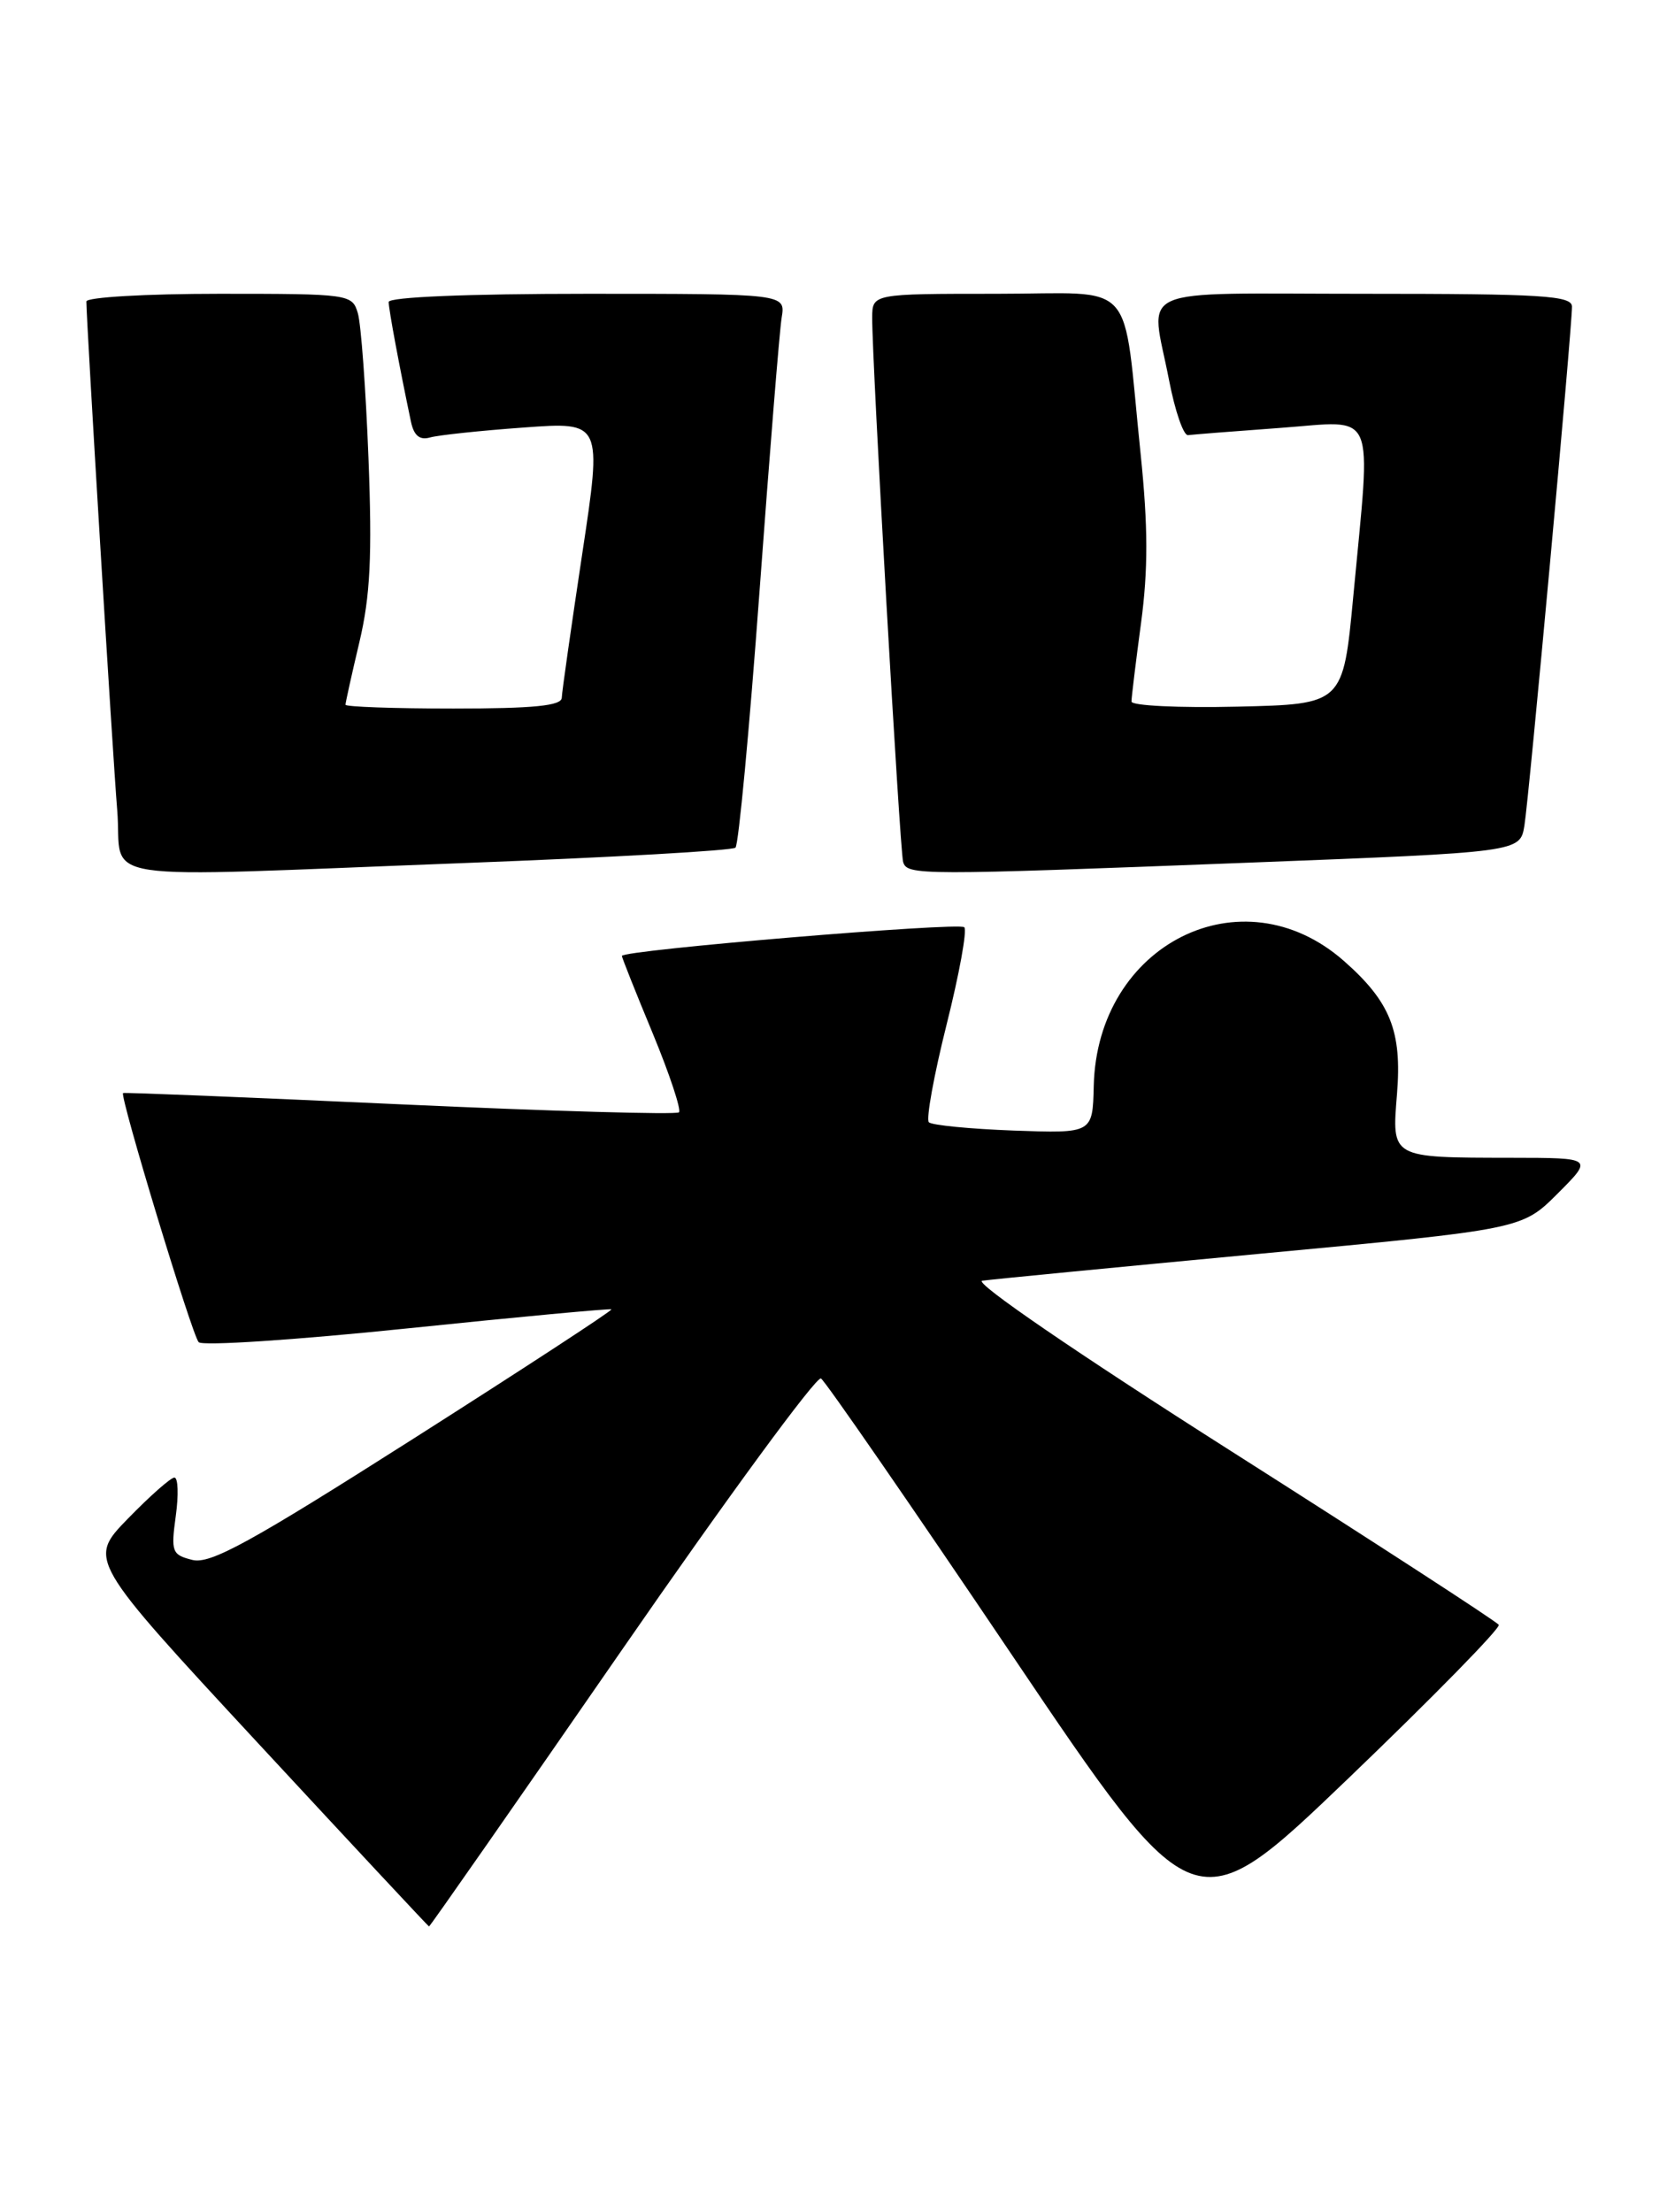 <?xml version="1.0" encoding="UTF-8" standalone="no"?>
<!DOCTYPE svg PUBLIC "-//W3C//DTD SVG 1.1//EN" "http://www.w3.org/Graphics/SVG/1.1/DTD/svg11.dtd" >
<svg xmlns="http://www.w3.org/2000/svg" xmlns:xlink="http://www.w3.org/1999/xlink" version="1.1" viewBox="0 0 193 256">
 <g >
 <path fill="currentColor"
d=" M 71.98 190.98 C 84.16 173.37 94.54 159.22 95.05 159.53 C 95.55 159.84 105.49 174.22 117.13 191.49 C 138.30 222.88 138.30 222.88 156.12 205.80 C 165.92 196.40 173.75 188.41 173.52 188.04 C 173.29 187.67 159.34 178.62 142.52 167.93 C 124.69 156.60 112.68 148.38 113.72 148.22 C 114.70 148.07 129.16 146.67 145.85 145.10 C 176.21 142.26 176.21 142.26 180.34 138.13 C 184.47 134.00 184.47 134.00 174.99 133.99 C 160.95 133.97 161.14 134.07 161.74 126.60 C 162.33 119.33 160.97 115.94 155.58 111.20 C 143.79 100.85 127.01 109.26 126.63 125.69 C 126.50 131.17 126.50 131.17 117.33 130.84 C 112.29 130.65 107.88 130.22 107.54 129.88 C 107.20 129.53 108.12 124.46 109.59 118.59 C 111.06 112.73 111.99 107.65 111.64 107.31 C 111.03 106.70 72.00 109.96 72.00 110.63 C 72.00 110.82 73.60 114.85 75.57 119.59 C 77.53 124.33 78.89 128.44 78.61 128.73 C 78.32 129.02 63.78 128.60 46.29 127.80 C 28.81 127.00 14.39 126.41 14.25 126.50 C 13.82 126.78 22.22 154.47 23.00 155.33 C 23.42 155.79 34.28 155.07 47.13 153.74 C 59.98 152.41 70.63 151.42 70.79 151.53 C 70.94 151.65 60.66 158.36 47.94 166.45 C 28.90 178.56 24.35 181.05 22.27 180.53 C 19.91 179.94 19.78 179.60 20.35 175.45 C 20.69 173.00 20.62 171.00 20.19 171.00 C 19.77 171.00 17.35 173.14 14.81 175.75 C 10.19 180.50 10.19 180.50 29.84 201.70 C 40.65 213.36 49.57 222.92 49.67 222.95 C 49.76 222.98 59.80 208.59 71.98 190.98 Z  M 54.00 99.87 C 70.78 99.23 84.79 98.44 85.15 98.10 C 85.51 97.77 86.76 84.45 87.93 68.50 C 89.10 52.55 90.25 38.26 90.50 36.75 C 90.95 34.00 90.95 34.00 67.97 34.00 C 54.12 34.00 45.00 34.38 45.00 34.95 C 45.00 35.80 46.25 42.49 47.58 48.81 C 47.92 50.41 48.59 50.97 49.78 50.63 C 50.73 50.36 55.60 49.84 60.61 49.48 C 69.72 48.81 69.72 48.81 67.40 64.15 C 66.13 72.59 65.06 80.06 65.04 80.75 C 65.01 81.68 61.81 82.00 52.50 82.00 C 45.62 82.00 40.00 81.80 40.00 81.56 C 40.00 81.32 40.72 78.06 41.61 74.31 C 42.87 68.97 43.10 64.37 42.66 53.00 C 42.35 45.02 41.80 37.49 41.43 36.25 C 40.78 34.04 40.47 34.00 25.38 34.00 C 16.92 34.00 10.00 34.40 10.00 34.89 C 10.00 37.19 13.04 87.35 13.57 93.75 C 14.28 102.32 9.33 101.57 54.00 99.87 Z  M 144.74 99.83 C 175.98 98.62 175.98 98.62 176.49 95.56 C 177.02 92.36 182.00 38.07 182.00 35.49 C 182.00 34.21 178.57 34.00 158.00 34.00 C 130.67 34.00 133.20 32.88 135.35 44.00 C 136.04 47.58 137.03 50.44 137.55 50.36 C 138.07 50.29 142.89 49.91 148.25 49.52 C 159.54 48.70 158.75 46.89 156.68 69.00 C 155.50 81.50 155.50 81.50 143.25 81.78 C 136.51 81.94 131.00 81.67 131.00 81.19 C 131.00 80.71 131.50 76.61 132.11 72.07 C 132.93 65.95 132.92 60.93 132.07 52.66 C 129.91 31.81 131.87 34.00 115.37 34.00 C 101.00 34.00 101.00 34.00 100.98 36.75 C 100.95 41.67 104.18 98.46 104.56 99.75 C 105.03 101.32 106.29 101.32 144.74 99.83 Z "/>
</g>
</svg>